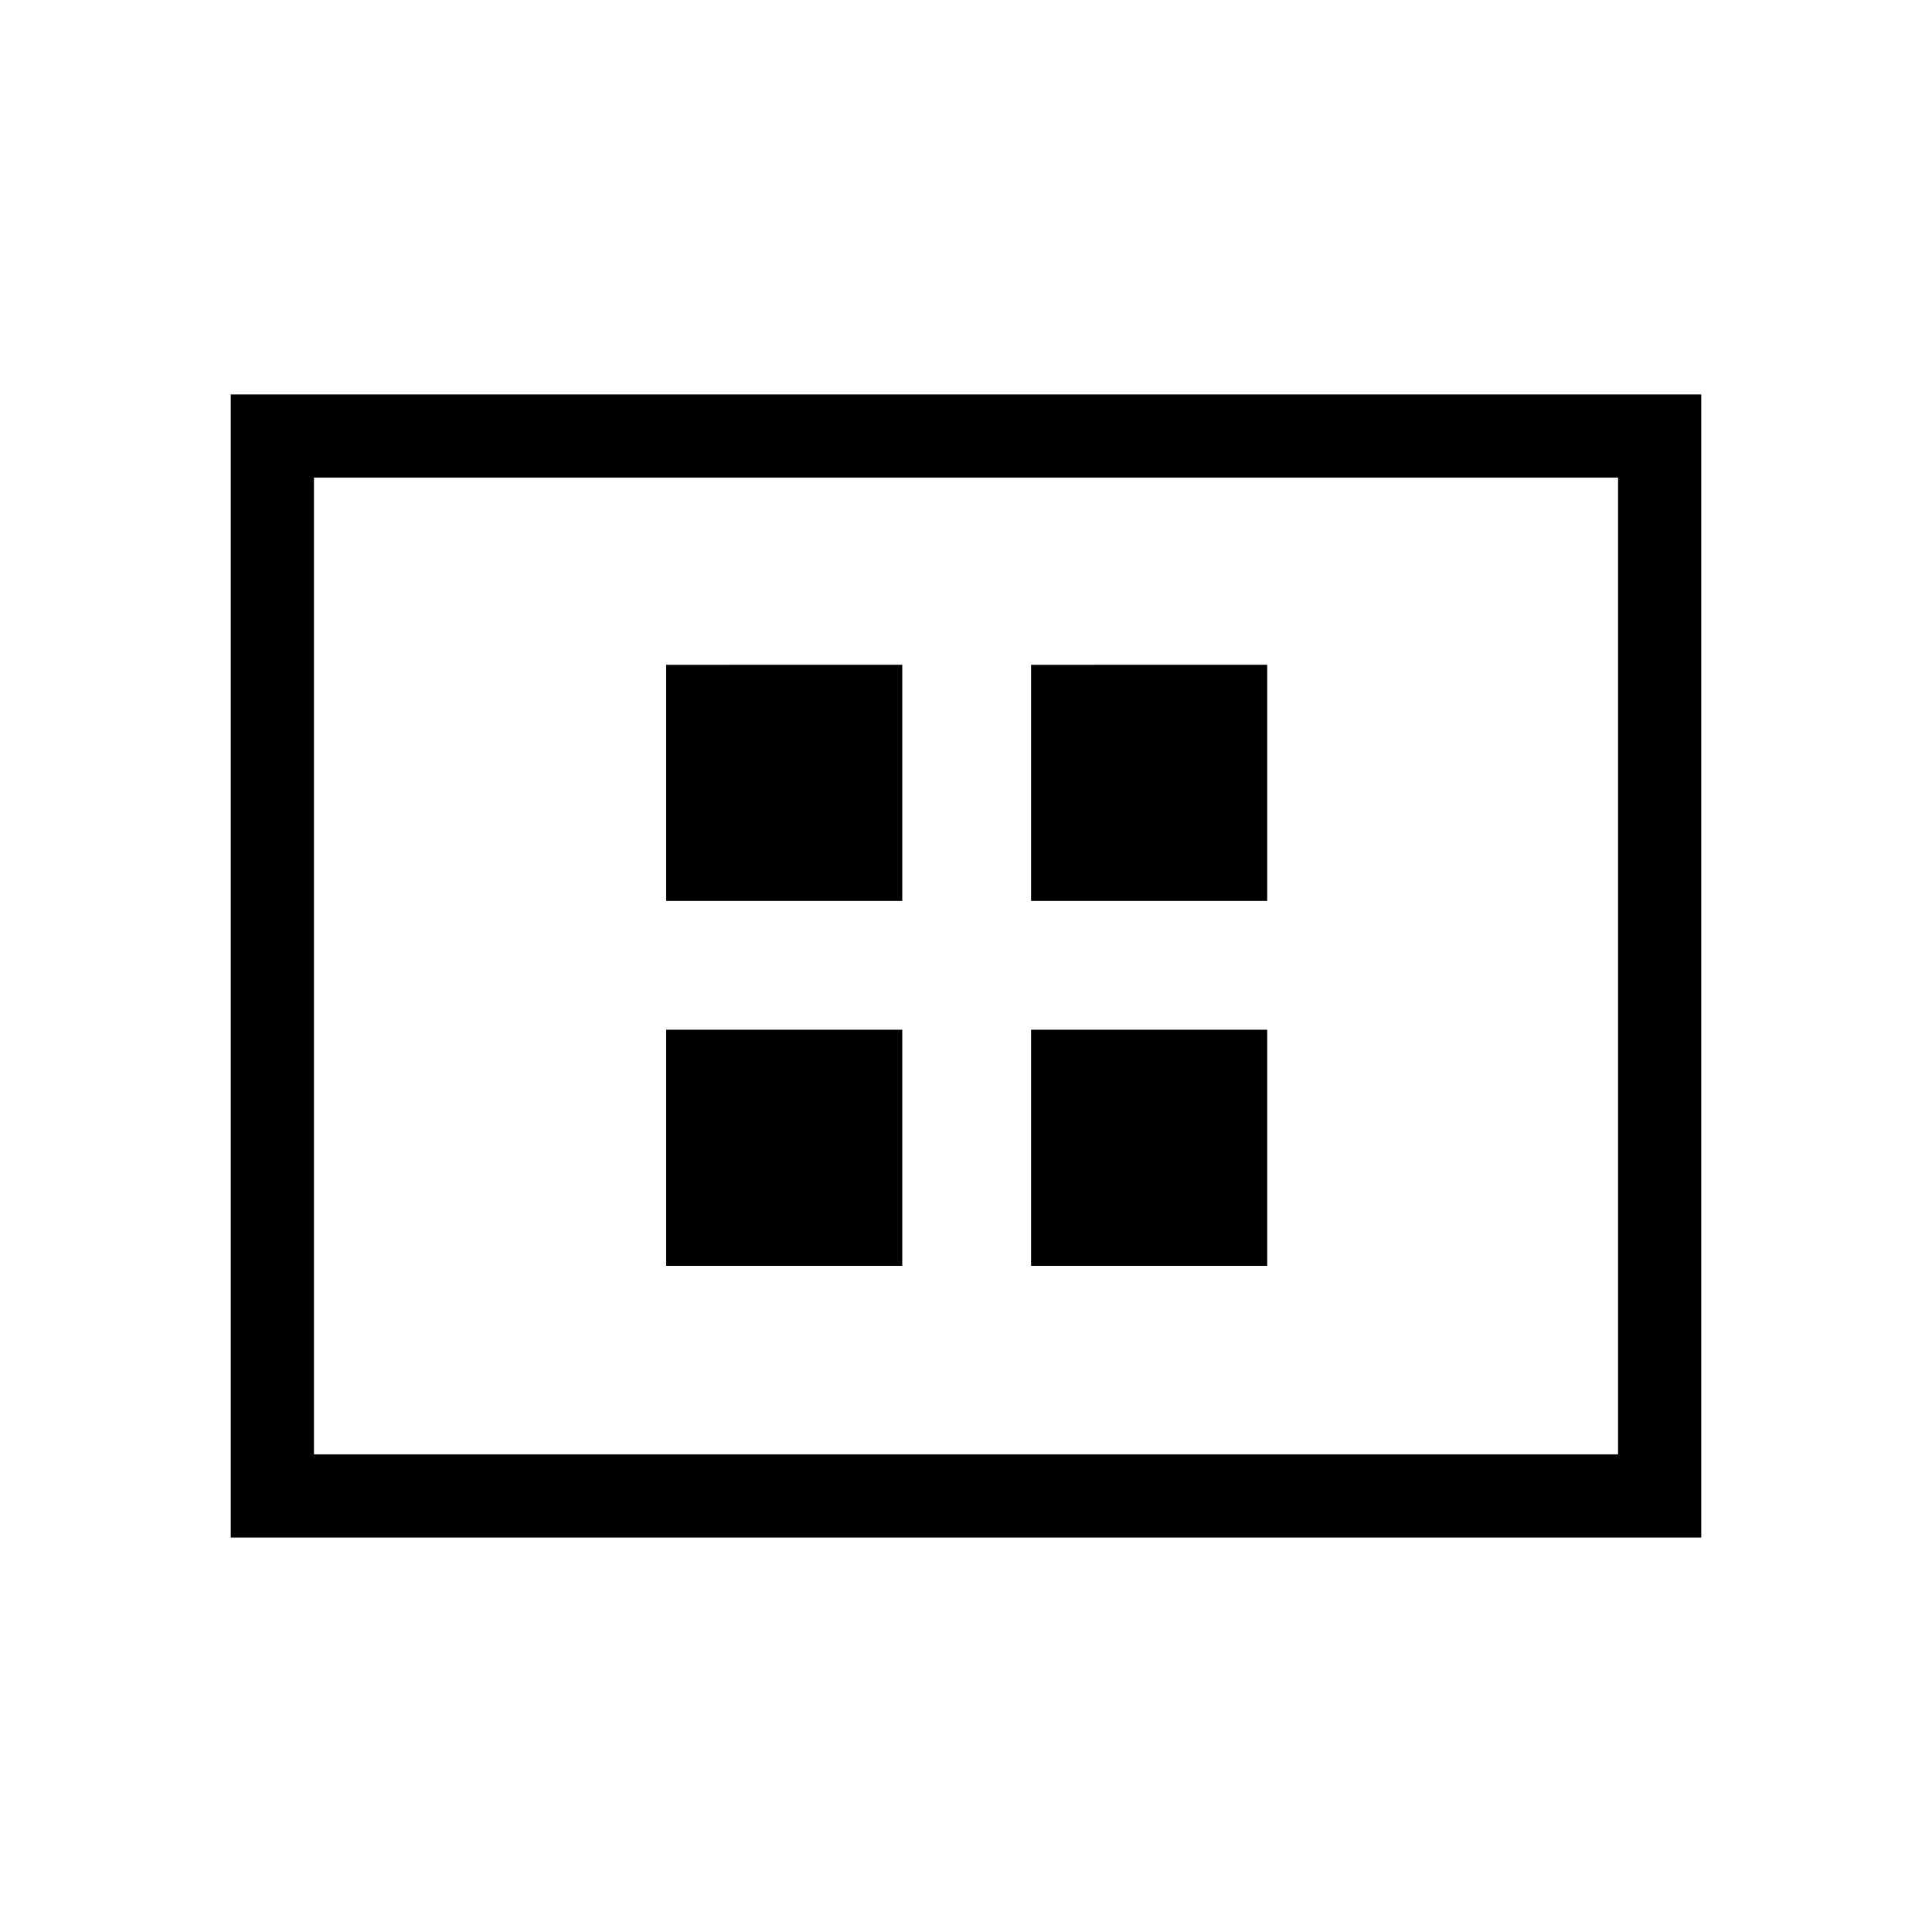 <svg xmlns="http://www.w3.org/2000/svg" height="40" viewBox="0 -960 960 960" width="40"><path d="M331-331h117.33v-117.33H331V-331Zm0-181.33h117.33v-117.34H331v117.34ZM512.33-331h117.34v-117.33H512.33V-331Zm0-181.33h117.34v-117.34H512.33v117.34ZM114.67-196v-568h730.66v568H114.67ZM156-237.33h648v-485.34H156v485.34Zm0 0v-485.34 485.34Z"/></svg>